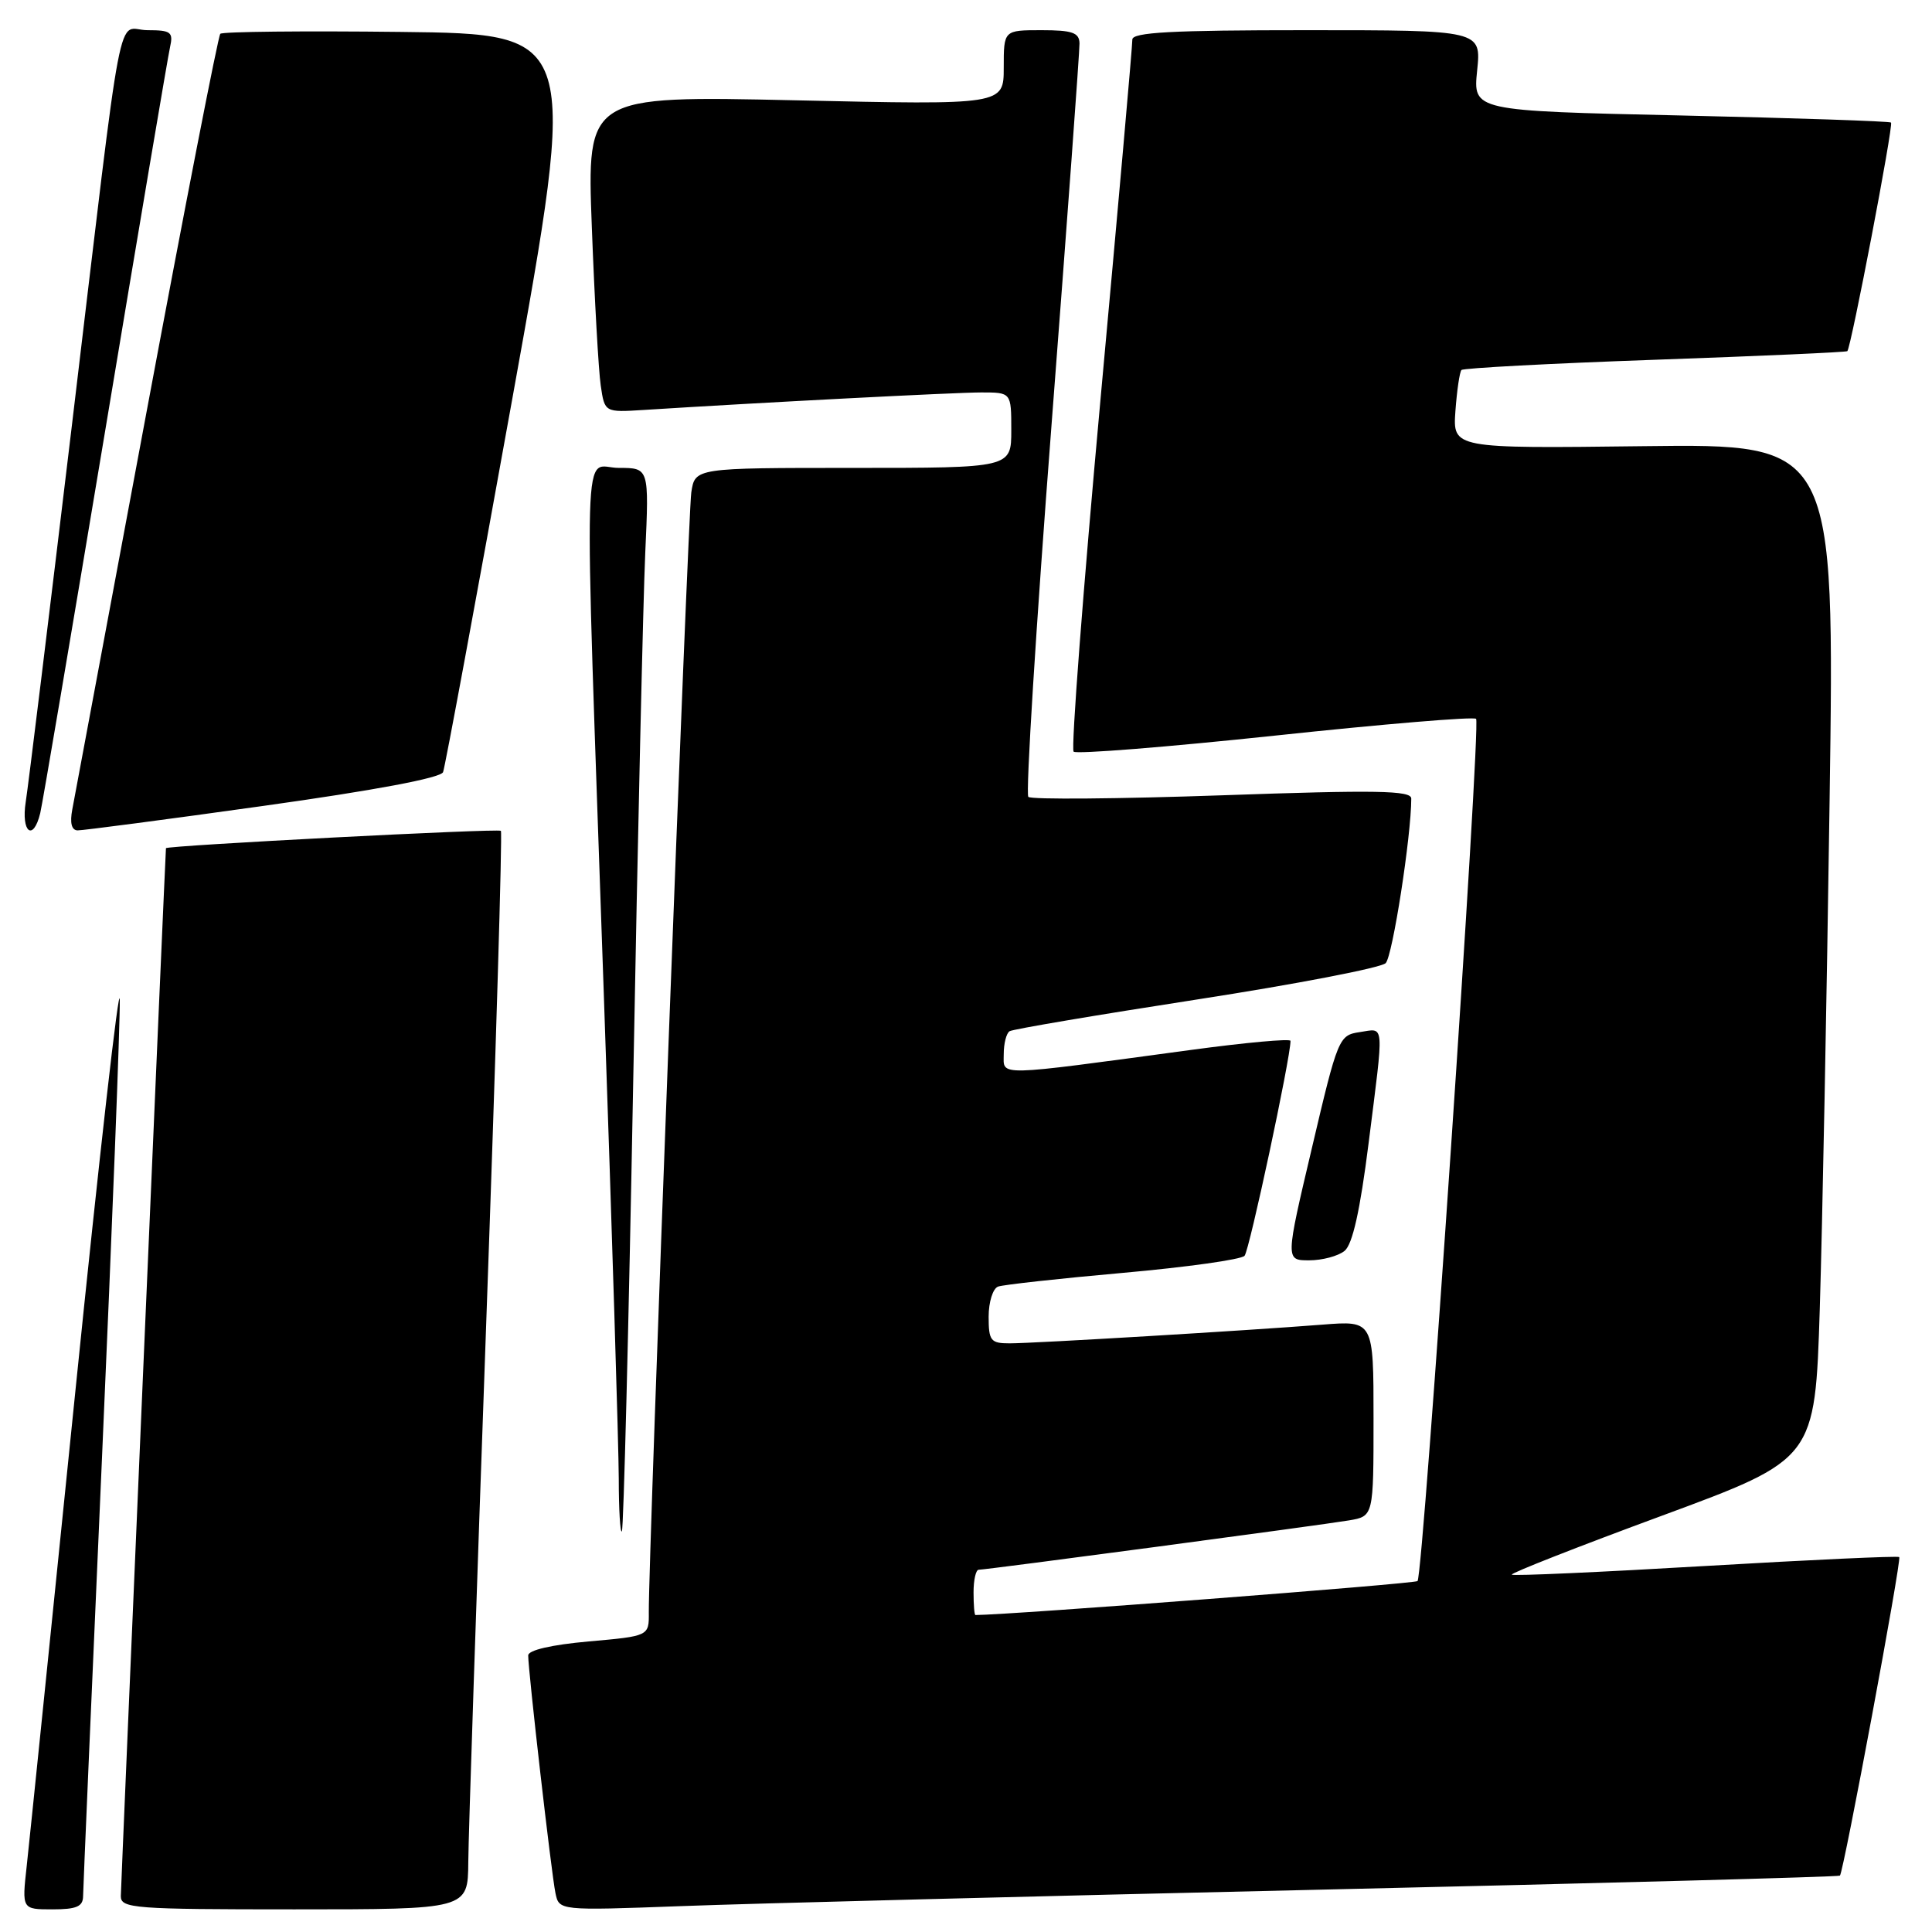 <?xml version="1.0" encoding="UTF-8" standalone="no"?>
<!DOCTYPE svg PUBLIC "-//W3C//DTD SVG 1.1//EN" "http://www.w3.org/Graphics/SVG/1.1/DTD/svg11.dtd" >
<svg xmlns="http://www.w3.org/2000/svg" xmlns:xlink="http://www.w3.org/1999/xlink" version="1.1" viewBox="0 0 256 256">
 <g >
 <path fill="currentColor"
d=" M 11.01 251.25 C 11.02 250.29 12.14 224.30 13.50 193.50 C 14.86 162.70 15.93 135.25 15.87 132.50 C 15.82 129.75 13.16 153.15 9.97 184.50 C 6.78 215.85 3.89 244.09 3.54 247.25 C 2.90 253.00 2.90 253.00 6.95 253.00 C 10.14 253.00 11.00 252.63 11.01 251.25 Z  M 62.05 246.75 C 62.07 243.31 63.14 211.25 64.42 175.50 C 65.70 139.75 66.58 110.31 66.37 110.09 C 66.07 109.75 22.03 112.04 21.99 112.39 C 21.91 112.99 16.02 249.95 16.01 251.25 C 16.00 252.87 17.76 253.00 39.00 253.00 C 62.00 253.00 62.00 253.00 62.05 246.75 Z  M 175.00 250.39 C 212.68 249.53 243.64 248.69 243.80 248.53 C 244.29 248.04 252.00 206.66 251.66 206.32 C 251.49 206.15 239.94 206.68 226.00 207.50 C 212.06 208.32 200.50 208.84 200.32 208.65 C 200.13 208.46 209.09 204.94 220.24 200.83 C 240.50 193.35 240.50 193.35 241.13 173.42 C 241.47 162.47 242.06 132.20 242.43 106.16 C 243.11 58.81 243.11 58.81 217.80 59.12 C 192.50 59.43 192.50 59.43 192.85 54.46 C 193.05 51.73 193.41 49.29 193.65 49.03 C 193.90 48.77 205.44 48.16 219.30 47.67 C 233.16 47.18 244.63 46.67 244.78 46.53 C 245.27 46.08 250.92 16.58 250.57 16.24 C 250.39 16.06 237.85 15.64 222.71 15.30 C 195.18 14.69 195.18 14.69 195.73 9.34 C 196.28 4.00 196.28 4.00 173.14 4.00 C 155.27 4.00 150.01 4.28 150.04 5.25 C 150.06 5.94 148.17 27.30 145.84 52.72 C 143.52 78.15 141.90 99.24 142.26 99.60 C 142.62 99.95 154.64 98.99 168.97 97.47 C 183.29 95.94 195.27 94.94 195.59 95.25 C 196.25 95.92 188.60 208.74 187.83 209.50 C 187.47 209.86 133.98 213.97 129.25 214.00 C 129.11 214.00 129.00 212.65 129.00 211.00 C 129.00 209.35 129.31 208.00 129.68 208.00 C 130.69 208.00 174.94 202.10 178.75 201.46 C 182.00 200.91 182.00 200.91 182.00 187.95 C 182.00 174.99 182.00 174.99 175.25 175.52 C 165.38 176.30 136.99 178.00 133.77 178.00 C 131.27 178.00 131.00 177.66 131.00 174.47 C 131.00 172.53 131.56 170.73 132.25 170.48 C 132.94 170.23 140.38 169.41 148.80 168.66 C 157.21 167.91 164.46 166.90 164.91 166.40 C 165.55 165.68 171.00 140.19 171.00 137.92 C 171.00 137.60 165.04 138.14 157.75 139.13 C 131.61 142.66 133.00 142.63 133.00 139.69 C 133.00 138.27 133.35 136.90 133.78 136.64 C 134.21 136.37 145.35 134.49 158.53 132.45 C 171.71 130.41 183.00 128.24 183.61 127.62 C 184.52 126.71 187.00 110.77 187.00 105.81 C 187.00 104.74 182.37 104.66 161.96 105.38 C 148.19 105.86 136.62 105.96 136.26 105.59 C 135.89 105.23 137.28 83.01 139.34 56.21 C 141.40 29.42 143.06 6.71 143.04 5.75 C 143.01 4.32 142.08 4.00 138.00 4.00 C 133.00 4.00 133.00 4.00 133.00 8.95 C 133.00 13.91 133.00 13.91 105.38 13.29 C 77.76 12.68 77.76 12.68 78.42 30.09 C 78.78 39.66 79.31 49.11 79.60 51.08 C 80.12 54.65 80.12 54.65 85.31 54.32 C 100.72 53.34 126.58 52.00 130.03 52.00 C 134.00 52.00 134.00 52.00 134.00 57.00 C 134.00 62.00 134.00 62.00 113.05 62.00 C 92.09 62.00 92.09 62.00 91.60 65.25 C 91.16 68.24 85.91 206.48 85.97 213.65 C 86.00 216.79 86.00 216.79 78.00 217.50 C 73.08 217.94 70.00 218.65 69.99 219.35 C 69.97 221.26 73.07 248.33 73.60 250.84 C 74.08 253.17 74.08 253.17 90.29 252.57 C 99.21 252.23 137.32 251.25 175.00 250.39 Z  M 83.90 143.50 C 84.50 111.05 85.22 79.44 85.50 73.25 C 86.01 62.00 86.01 62.00 82.00 62.00 C 77.14 62.00 77.35 54.70 80.00 131.50 C 81.09 162.85 81.98 191.84 81.99 195.92 C 81.99 200.00 82.18 203.15 82.40 202.92 C 82.63 202.69 83.30 175.95 83.90 143.50 Z  M 178.16 165.75 C 179.22 164.89 180.22 160.42 181.35 151.45 C 183.41 135.12 183.51 136.27 180.17 136.76 C 177.41 137.17 177.27 137.50 173.84 152.09 C 170.32 167.00 170.32 167.00 173.47 167.00 C 175.20 167.00 177.31 166.44 178.16 165.75 Z  M 5.33 107.75 C 5.63 106.51 9.50 83.67 13.95 57.00 C 18.39 30.33 22.25 7.49 22.53 6.25 C 22.98 4.25 22.65 4.00 19.56 4.00 C 15.35 4.00 16.53 -2.16 9.51 56.50 C 6.48 81.80 3.74 104.19 3.41 106.25 C 2.78 110.29 4.40 111.57 5.33 107.75 Z  M 34.87 106.79 C 49.62 104.73 58.42 103.08 58.71 102.31 C 58.97 101.64 63.10 79.36 67.89 52.80 C 76.61 4.50 76.61 4.50 53.16 4.23 C 40.26 4.08 29.47 4.19 29.19 4.48 C 28.91 4.76 24.50 27.38 19.39 54.74 C 14.28 82.11 9.87 105.74 9.58 107.25 C 9.24 109.03 9.48 110.01 10.28 110.03 C 10.95 110.04 22.02 108.59 34.87 106.79 Z "/>
</g>
</svg>
